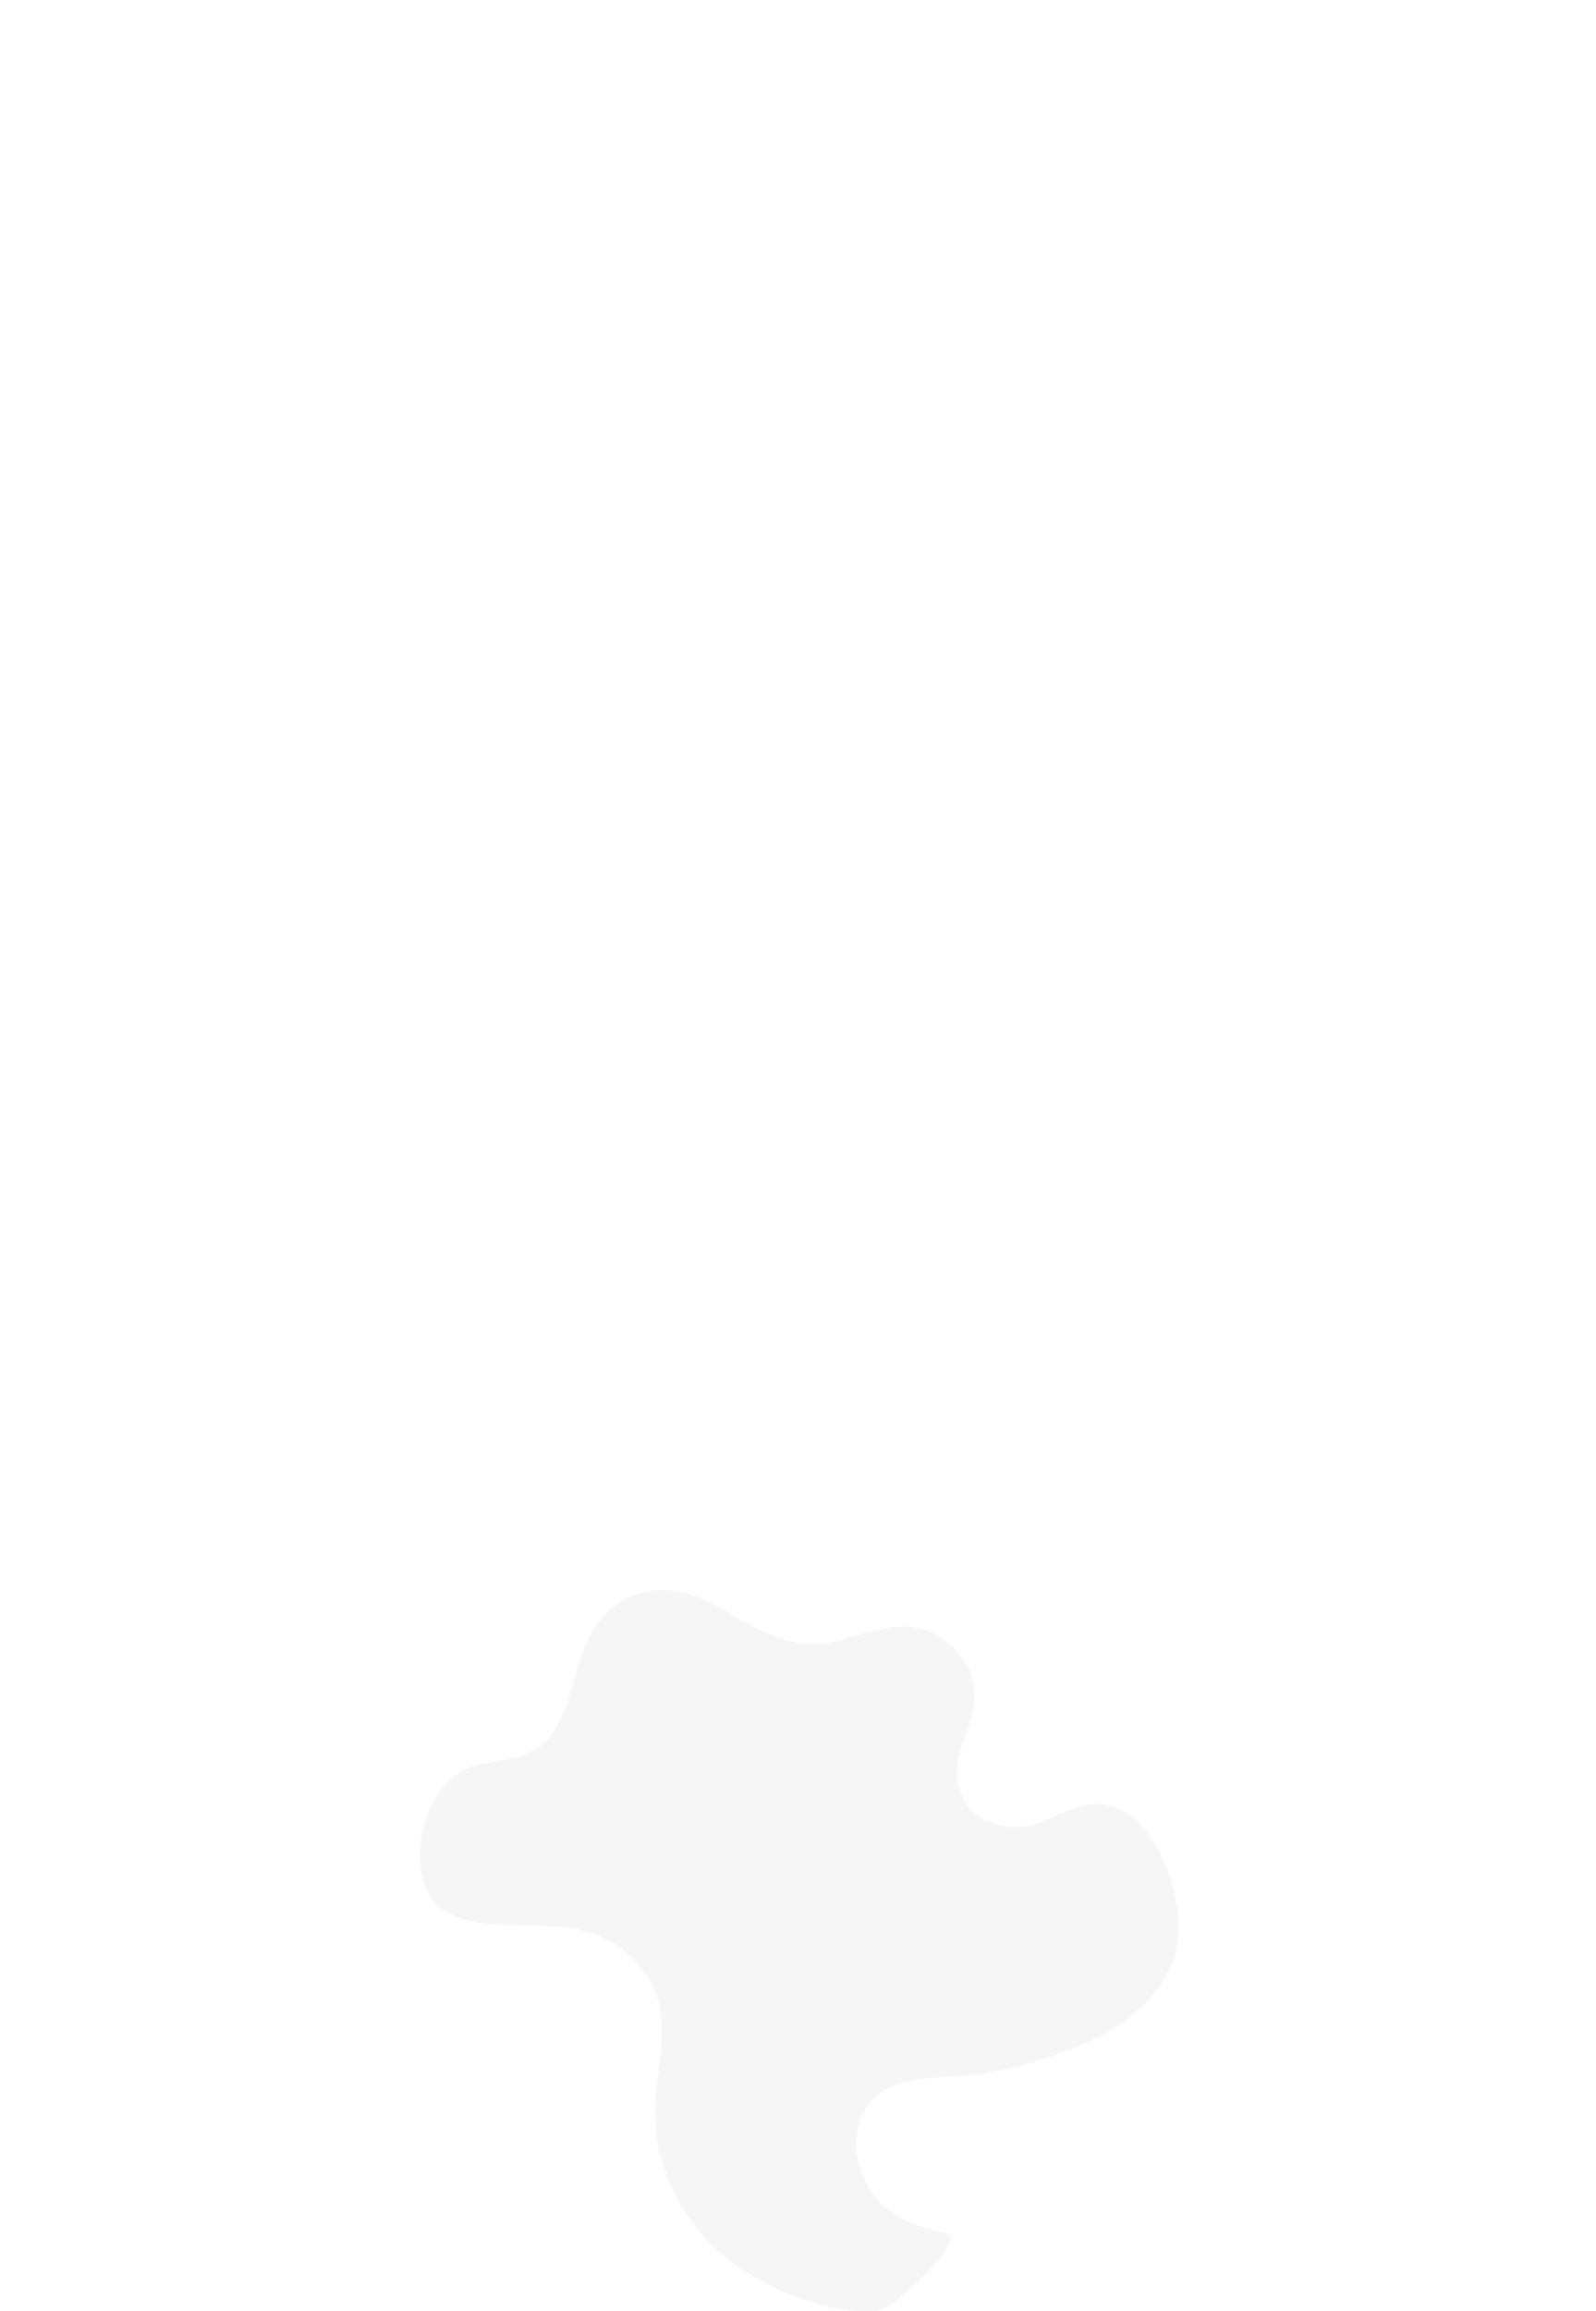 <svg width="152" height="220" viewBox="0 0 152 220" fill="none" xmlns="http://www.w3.org/2000/svg">
<path opacity="0.2" d="M90.155 212.587C88.033 212.083 85.833 211.55 84.051 209.887C82.272 208.226 81.027 205.082 81.751 202.32C82.812 198.264 86.851 197.847 90.049 197.704C94.416 197.491 98.711 196.426 102.661 194.771C106.752 193.018 110.681 190.463 111.932 185.89C113.172 181.395 110.539 173.67 106.133 171.992C103.38 171.02 100.995 172.859 98.365 173.679C95.74 174.47 91.783 173.302 91.197 169.591C90.728 166.571 92.908 164.2 92.809 161.212C92.691 157.42 89.041 154.734 86.023 154.822C83.009 154.888 80.124 156.571 77.096 156.49C73.313 156.399 70.06 153.603 66.651 152.13C63.237 150.604 58.703 151.154 56.338 155.43C54.509 158.711 54.441 163.155 52.056 165.658C49.277 168.539 45.84 166.76 42.959 169.351C39.156 172.851 39.175 179.772 42.123 181.74C45.092 183.758 49.534 183.003 53.66 183.444C57.781 183.844 62.365 186.558 62.973 192.103C63.289 194.956 62.457 197.886 62.399 200.778C62.272 207.054 65.86 212.622 70.099 215.628C70.099 215.63 70.099 215.628 70.099 215.63C73.8 218.218 79.311 220.359 83.509 219.95C85.375 219.726 92.135 213.019 90.155 212.587Z" fill="#D7D5D5"/>
</svg>
